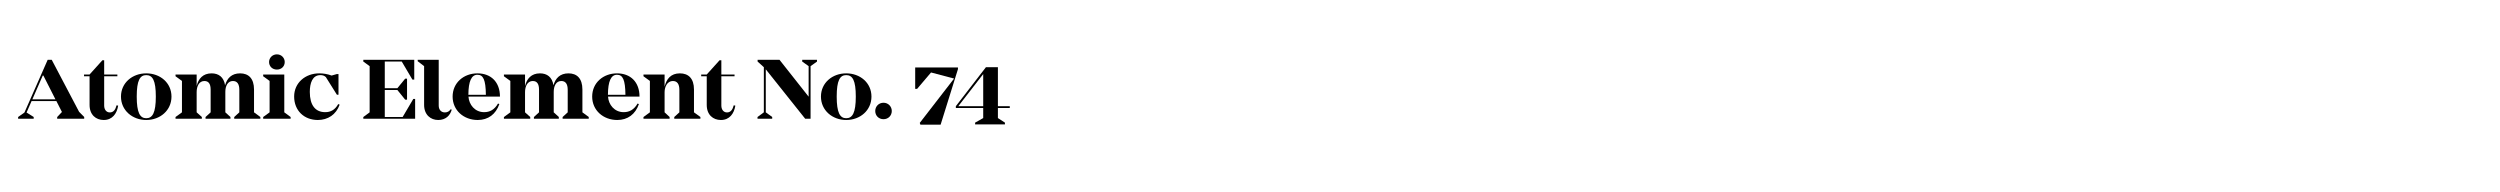 <?xml version="1.0" encoding="UTF-8"?>
<svg width="966px" height="74px" viewBox="0 0 966 74" version="1.1" xmlns="http://www.w3.org/2000/svg" xmlns:xlink="http://www.w3.org/1999/xlink">
    <title>Group 5</title>
    <g id="Page-1" stroke="none" stroke-width="1" fill="none" fill-rule="evenodd">
        <g id="Group-5">
            <g id="Atomic-Element-No.-7-Copy-3" transform="translate(7, 21.001)" fill="#000000" fill-rule="nonzero">
                <path d="M23.562,22.202 L12.988,2.108 L11.424,2.108 L2.448,22.474 L0,24.208 L0,24.888 L6.018,24.888 L6.018,24.208 L3.264,22.474 L5.202,18.054 L14.79,18.054 L16.932,22.27 L15.096,24.208 L15.096,24.888 L25.534,24.888 L25.534,24.208 L23.562,22.202 Z M5.508,17.374 L9.52,8.194 L9.758,8.194 L14.416,17.374 L5.508,17.374 Z" id="A"></path>
                <path d="M38.046,19.686 C37.604,21.42 36.822,22.44 35.428,22.44 C34.136,22.44 33.252,21.386 33.252,19.788 L33.252,8.466 L38.352,8.466 L38.352,7.786 L33.252,7.786 L33.252,2.278 L32.572,2.278 L27.608,7.786 L25.466,7.786 L25.466,8.466 L27.608,8.466 L27.608,19.55 C27.608,23.358 30.056,25.364 33.082,25.364 C36.448,25.364 38.182,22.848 38.658,19.822 L38.046,19.686 Z" id="t"></path>
                <path d="M49.504,7.344 C44.166,7.344 39.746,10.982 39.746,16.32 C39.746,21.658 44.166,25.364 49.504,25.364 C54.876,25.364 59.262,21.658 59.262,16.32 C59.262,10.982 54.876,7.344 49.504,7.344 Z M49.504,24.684 C47.09,24.684 45.832,22.542 45.832,16.32 C45.832,10.03 47.09,8.024 49.504,8.024 C51.952,8.024 53.21,10.03 53.21,16.32 C53.21,22.542 51.952,24.684 49.504,24.684 Z" id="o"></path>
                <path d="M91.154,22.406 L91.154,13.6 C91.154,9.282 89.012,7.344 85.782,7.344 C82.484,7.344 80.75,9.248 79.968,11.934 C79.458,8.772 77.486,7.344 74.766,7.344 C71.4,7.344 69.666,9.418 68.986,12.24 L68.986,7.786 L60.826,7.786 L60.826,8.466 L63.308,10.268 L63.308,22.406 L60.826,24.208 L60.826,24.888 L70.992,24.888 L70.992,24.208 L68.986,22.406 L68.986,14.586 C68.986,12.308 69.938,10.302 71.978,10.302 C73.61,10.302 74.392,11.424 74.392,13.634 L74.392,22.406 L72.42,24.208 L72.42,24.888 L82.042,24.888 L82.042,24.208 L80.07,22.406 L80.07,14.484 C80.07,12.274 80.954,10.302 82.994,10.302 C84.66,10.302 85.476,11.458 85.476,13.736 L85.476,22.406 L83.504,24.208 L83.504,24.888 L93.602,24.888 L93.602,24.208 L91.154,22.406 Z" id="m"></path>
                <path d="M99.994,5.882 C101.762,5.882 103.02,4.624 103.02,2.958 C103.02,1.394 101.762,0 99.994,0 C98.226,0 96.968,1.394 96.968,2.958 C96.968,4.624 98.226,5.882 99.994,5.882 Z M102.85,22.406 L102.85,7.786 L94.69,7.786 L94.69,8.466 L97.172,10.268 L97.172,22.406 L94.69,24.208 L94.69,24.888 L105.298,24.888 L105.298,24.208 L102.85,22.406 Z" id="i"></path>
                <path d="M123.692,19.21 C122.4,21.522 120.7,22.338 118.66,22.338 C114.852,22.338 112.71,19.652 112.71,14.518 C112.71,11.152 113.696,8.024 116.79,8.024 C117.606,8.024 118.252,8.194 118.898,8.772 L123.182,15.606 L123.794,15.606 L123.794,7.616 L123.148,7.616 L121.142,8.194 C119.51,7.582 117.912,7.344 116.348,7.344 C110.976,7.344 106.658,11.016 106.658,16.286 C106.658,21.726 110.5,25.364 115.804,25.364 C119.68,25.364 122.876,23.29 124.236,19.448 L123.692,19.21 Z" id="c"></path>
                <polygon id="E" points="152.694 17.238 148.58 24.208 141.678 24.208 141.678 13.77 146.54 13.77 149.566 17.51 150.28 17.51 150.28 9.384 149.566 9.384 146.54 13.09 141.678 13.09 141.678 2.788 148.24 2.788 152.354 9.758 153.068 9.758 153.068 2.108 133.382 2.108 133.382 2.788 135.83 4.556 135.83 22.406 133.382 24.208 133.382 24.888 153.408 24.888 153.408 17.238"></polygon>
                <path d="M167.144,21.216 C166.702,21.896 165.988,22.44 164.934,22.44 C163.438,22.44 162.52,21.386 162.52,19.788 L162.52,2.108 L154.394,2.108 L154.394,2.652 L156.876,4.556 L156.876,19.516 C156.876,23.392 159.426,25.364 162.316,25.364 C165.24,25.364 166.906,23.63 167.552,21.386 L167.144,21.216 Z" id="l"></path>
                <path d="M180.064,22.338 C176.46,22.338 174.216,19.414 174.012,16.32 L186.184,16.32 C186.184,10.744 182.75,7.344 177.48,7.344 C172.176,7.344 167.892,10.982 167.892,16.32 C167.892,21.658 172.21,25.364 177.582,25.364 C181.628,25.364 184.586,23.154 185.946,19.21 L185.436,19.006 C184.042,21.42 182.24,22.338 180.064,22.338 Z M177.48,7.888 C179.724,7.888 180.676,9.792 180.744,15.64 L173.978,15.64 C174.012,10.37 175.168,7.888 177.48,7.888 Z" id="e"></path>
                <path d="M218.042,22.406 L218.042,13.6 C218.042,9.282 215.9,7.344 212.67,7.344 C209.372,7.344 207.638,9.248 206.856,11.934 C206.346,8.772 204.374,7.344 201.654,7.344 C198.288,7.344 196.554,9.418 195.874,12.24 L195.874,7.786 L187.714,7.786 L187.714,8.466 L190.196,10.268 L190.196,22.406 L187.714,24.208 L187.714,24.888 L197.88,24.888 L197.88,24.208 L195.874,22.406 L195.874,14.586 C195.874,12.308 196.826,10.302 198.866,10.302 C200.498,10.302 201.28,11.424 201.28,13.634 L201.28,22.406 L199.308,24.208 L199.308,24.888 L208.93,24.888 L208.93,24.208 L206.958,22.406 L206.958,14.484 C206.958,12.274 207.842,10.302 209.882,10.302 C211.548,10.302 212.364,11.458 212.364,13.736 L212.364,22.406 L210.392,24.208 L210.392,24.888 L220.49,24.888 L220.49,24.208 L218.042,22.406 Z" id="m"></path>
                <path d="M233.988,22.338 C230.384,22.338 228.14,19.414 227.936,16.32 L240.108,16.32 C240.108,10.744 236.674,7.344 231.404,7.344 C226.1,7.344 221.816,10.982 221.816,16.32 C221.816,21.658 226.134,25.364 231.506,25.364 C235.552,25.364 238.51,23.154 239.87,19.21 L239.36,19.006 C237.966,21.42 236.164,22.338 233.988,22.338 Z M231.404,7.888 C233.648,7.888 234.6,9.792 234.668,15.64 L227.902,15.64 C227.936,10.37 229.092,7.888 231.404,7.888 Z" id="e"></path>
                <path d="M261.154,22.406 L261.154,13.6 C261.154,9.282 258.978,7.344 255.714,7.344 C252.212,7.344 250.546,9.486 249.798,12.478 L249.798,7.786 L241.638,7.786 L241.638,8.466 L244.12,10.268 L244.12,22.406 L241.638,24.208 L241.638,24.888 L251.736,24.888 L251.736,24.208 L249.798,22.406 L249.798,14.654 C249.798,12.376 250.92,10.302 252.994,10.302 C254.66,10.302 255.51,11.458 255.51,13.736 L255.51,22.406 L253.538,24.208 L253.538,24.888 L263.636,24.888 L263.636,24.208 L261.154,22.406 Z" id="n"></path>
                <path d="M276.522,19.686 C276.08,21.42 275.298,22.44 273.904,22.44 C272.612,22.44 271.728,21.386 271.728,19.788 L271.728,8.466 L276.828,8.466 L276.828,7.786 L271.728,7.786 L271.728,2.278 L271.048,2.278 L266.084,7.786 L263.942,7.786 L263.942,8.466 L266.084,8.466 L266.084,19.55 C266.084,23.358 268.532,25.364 271.558,25.364 C274.924,25.364 276.658,22.848 277.134,19.822 L276.522,19.686 Z" id="t"></path>
                <polygon id="N" points="308.686 2.108 302.974 2.108 302.974 2.788 305.456 4.556 305.456 16.354 294.202 2.108 285.736 2.108 285.736 2.788 288.15 4.964 288.15 22.406 285.702 24.208 285.702 24.888 291.38 24.888 291.38 24.208 288.898 22.406 288.898 5.78 304.13 24.888 306.204 24.888 306.204 4.556 308.686 2.788"></polygon>
                <path d="M319.974,7.344 C314.636,7.344 310.216,10.982 310.216,16.32 C310.216,21.658 314.636,25.364 319.974,25.364 C325.346,25.364 329.732,21.658 329.732,16.32 C329.732,10.982 325.346,7.344 319.974,7.344 Z M319.974,24.684 C317.56,24.684 316.302,22.542 316.302,16.32 C316.302,10.03 317.56,8.024 319.974,8.024 C322.422,8.024 323.68,10.03 323.68,16.32 C323.68,22.542 322.422,24.684 319.974,24.684 Z" id="o"></path>
                <path d="M334.39,18.7 C332.52,18.7 331.194,20.162 331.194,21.896 C331.194,23.664 332.52,25.058 334.39,25.058 C336.226,25.058 337.586,23.664 337.586,21.896 C337.586,20.162 336.226,18.7 334.39,18.7 Z" id="."></path>
                <polygon id="7" points="363.154 5.066 346.63 5.066 346.63 13.328 347.378 13.328 352.75 7.004 361.658 9.35 348.398 26.486 348.636 27.166 356.456 27.166 363.154 5.712"></polygon>
                <path d="M383.18,20.74 L383.18,20.026 L378.59,20.026 L378.59,4.964 L373.966,4.964 L362.338,20.026 L362.338,20.74 L372.912,20.74 L372.912,24.616 L369.784,26.384 L369.784,27.064 L381.31,27.064 L381.31,26.384 L378.59,24.616 L378.59,20.74 L383.18,20.74 Z M372.912,20.026 L363.29,20.026 L372.912,7.616 L372.912,20.026 Z" id="4"></path>
            </g>
            <rect id="Rectangle-Copy-3" x="0" y="0" width="966" height="74"></rect>
        </g>
    </g>
</svg>
